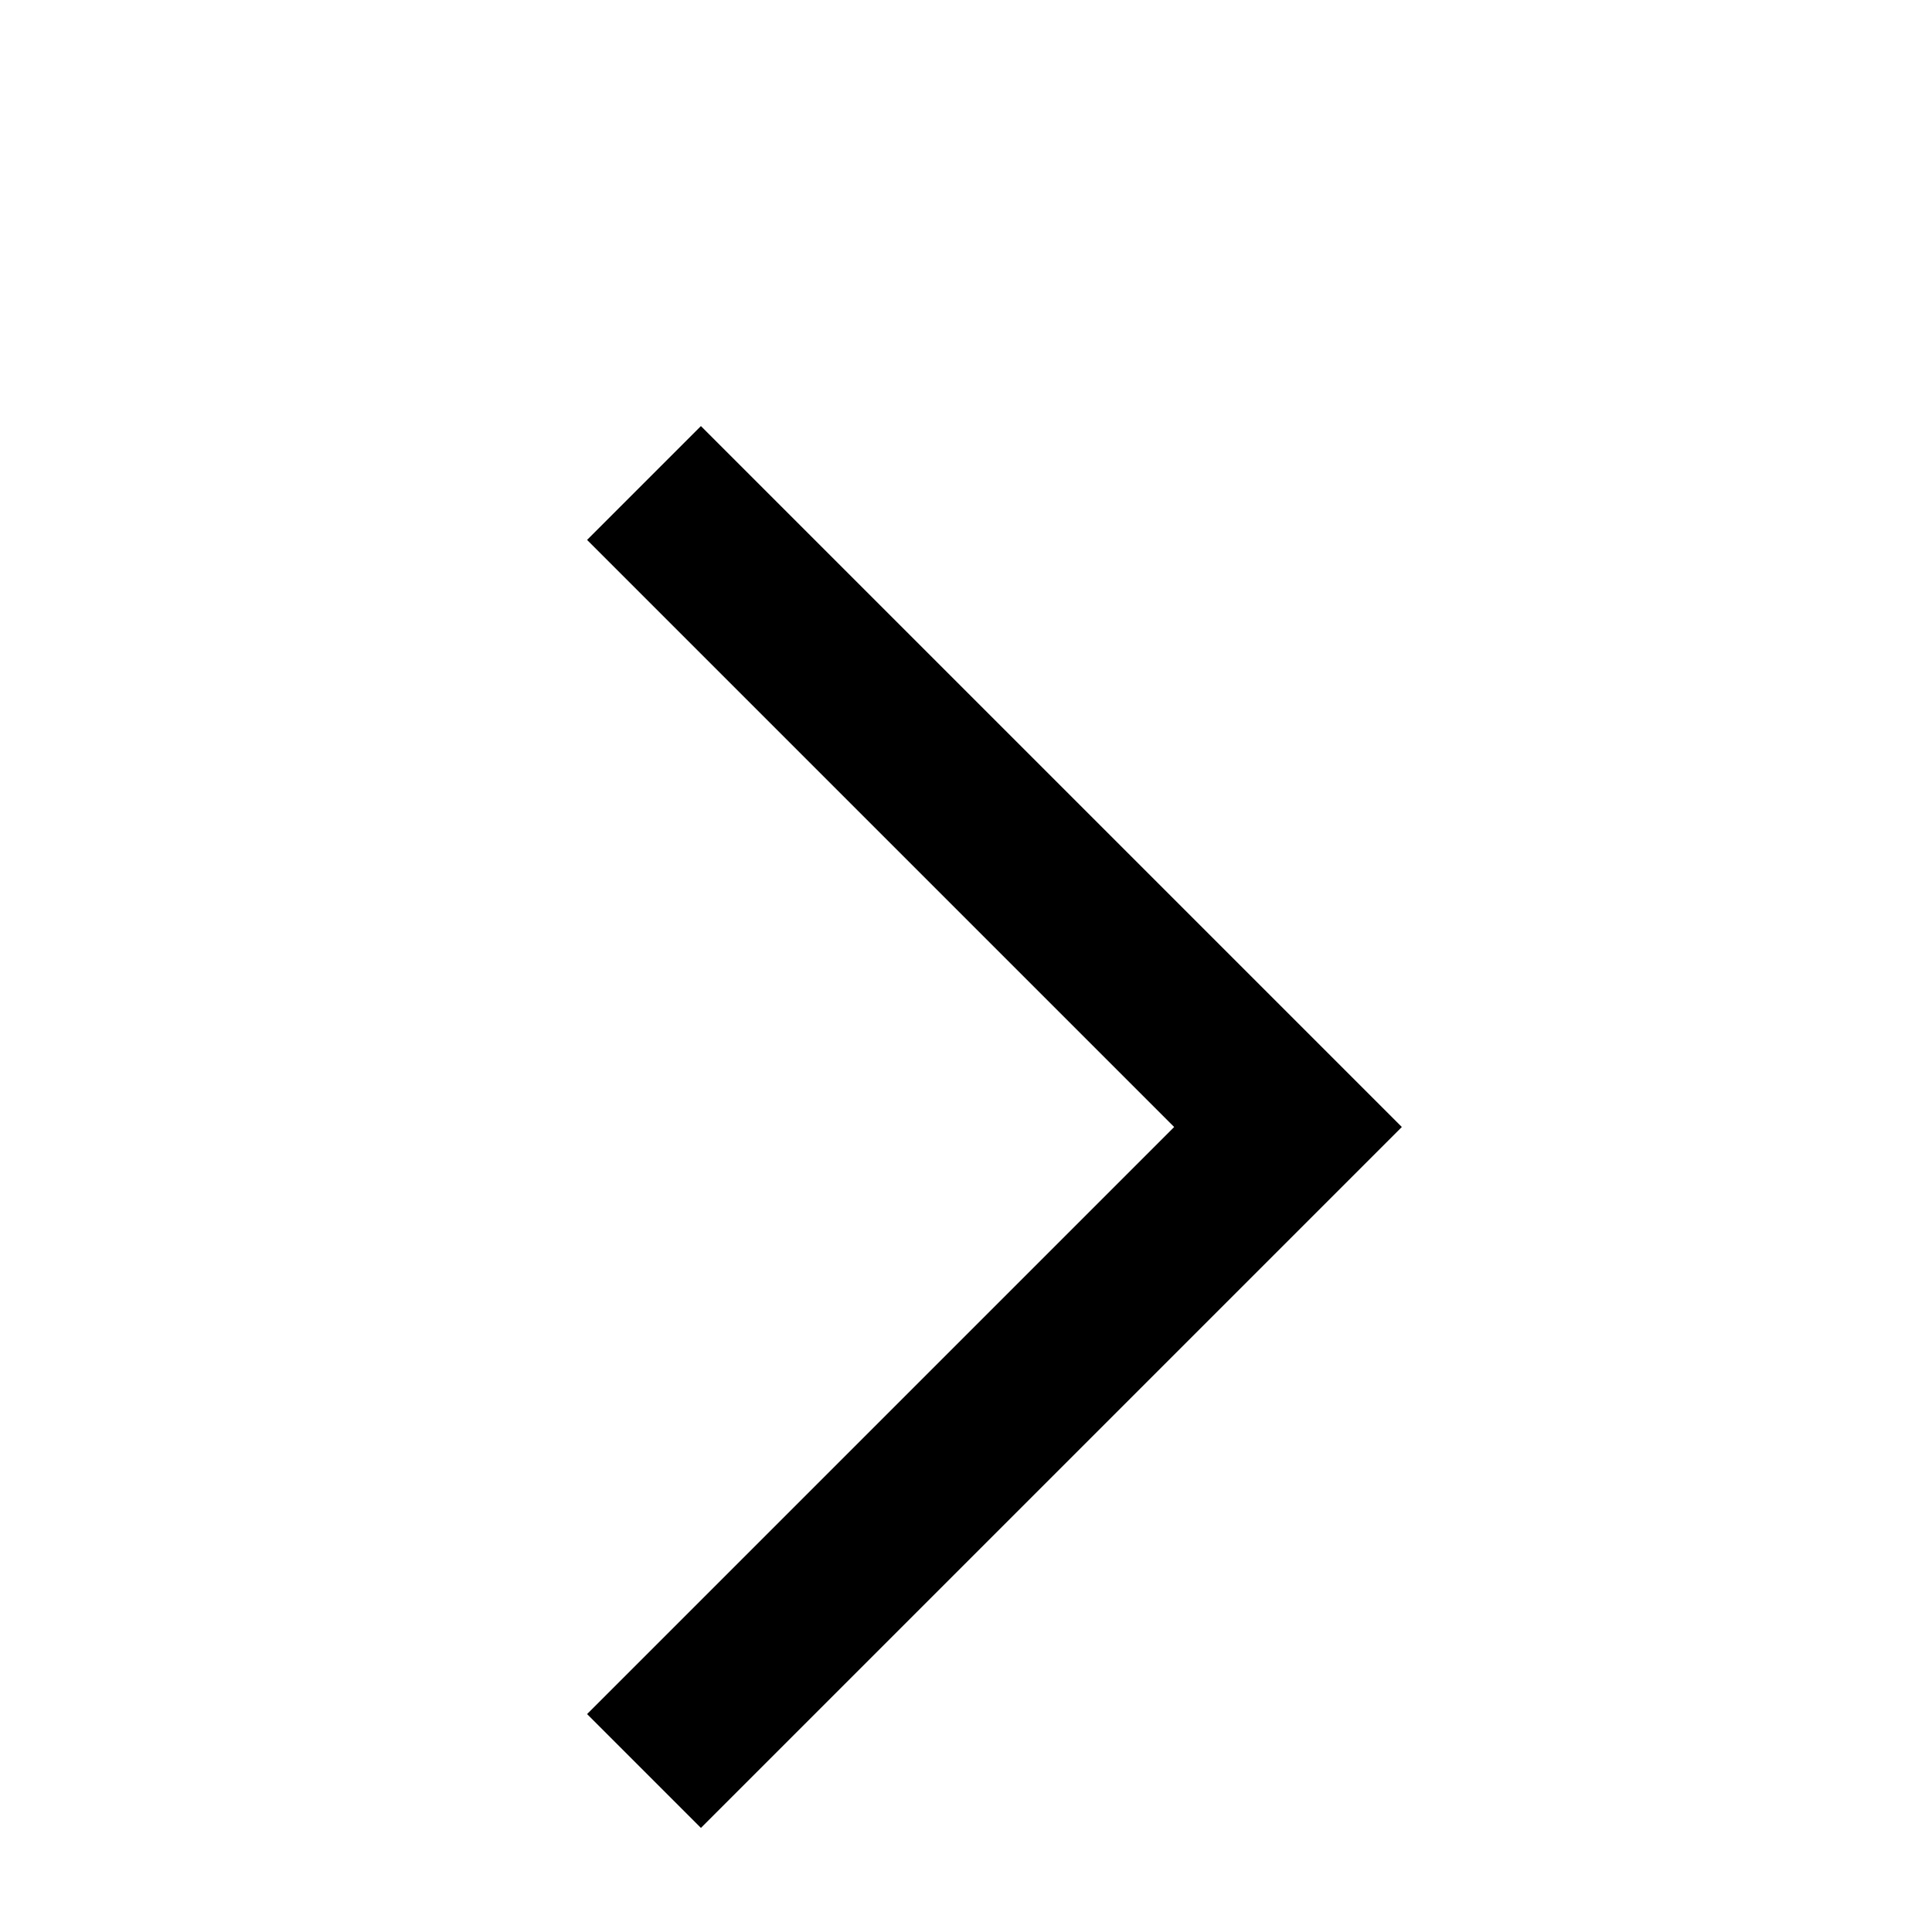 <svg class="w-pagination-next-icon" height="12px" transform="translate(0, 1)" viewbox="0 0 12 12" width="12px" xmlns="http://www.w3.org/2000/svg"><path d="M4 2l4 4-4 4" fill="none" fill-rule="evenodd" stroke="currentColor"></path></svg>